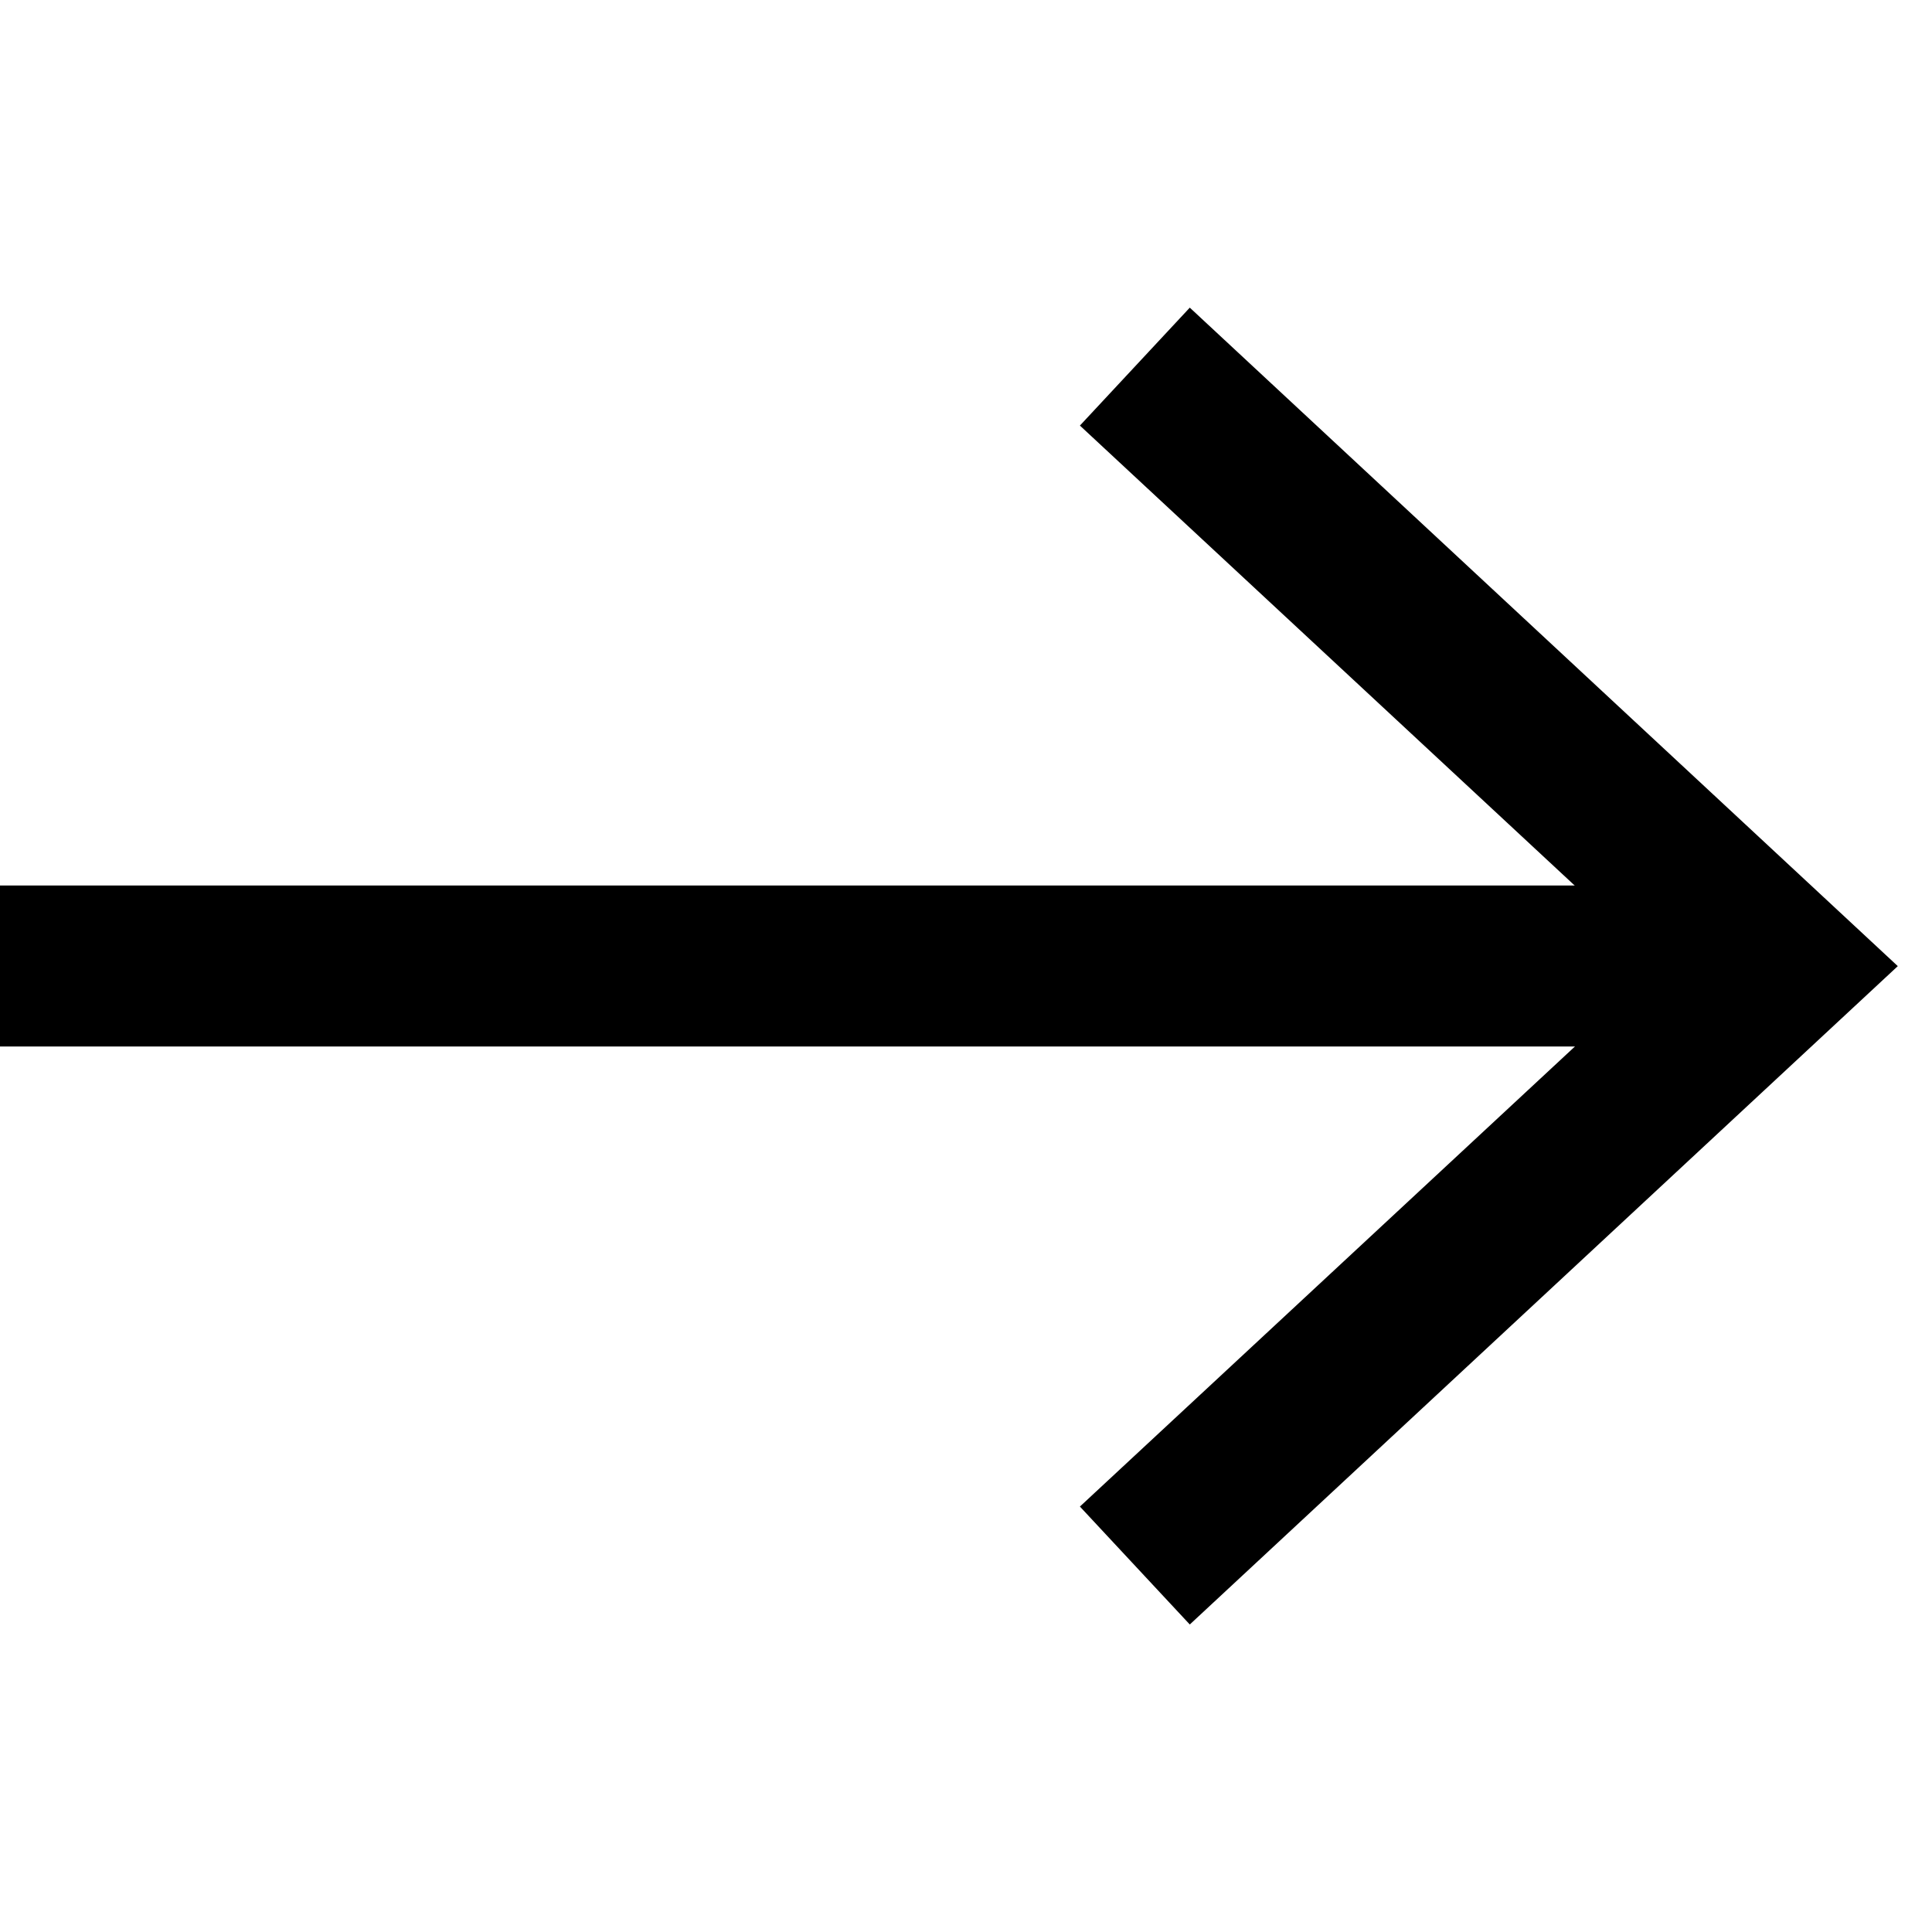 <?xml version="1.0" encoding="utf-8"?>
<!-- Generator: Adobe Illustrator 23.0.2, SVG Export Plug-In . SVG Version: 6.00 Build 0)  -->
<svg version="1.1" id="Layer_1" xmlns="http://www.w3.org/2000/svg" xmlns:xlink="http://www.w3.org/1999/xlink" x="0px" y="0px"
	 viewBox="0 0 144 144" style="enable-background:new 0 0 144 144;" xml:space="preserve">
<style type="text/css">
	.st0{fill:none;stroke:#000000;stroke-width:16;stroke-miterlimit:10;}
	.st1{fill:none;stroke:#000000;stroke-width:22;stroke-miterlimit:10;}
	.st2{fill:none;stroke:#000000;stroke-width:12;stroke-miterlimit:10;}
</style>
<g>
	<g>
		<line class="st2" x1="0" y1="72" x2="128.44" y2="72"/>
		<g>
			<polygon points="88.68,121.08 80.49,112.29 123.83,72.01 80.49,31.72 88.68,22.93 141.45,72.01 			"/>
		</g>
	</g>
</g>
</svg>
